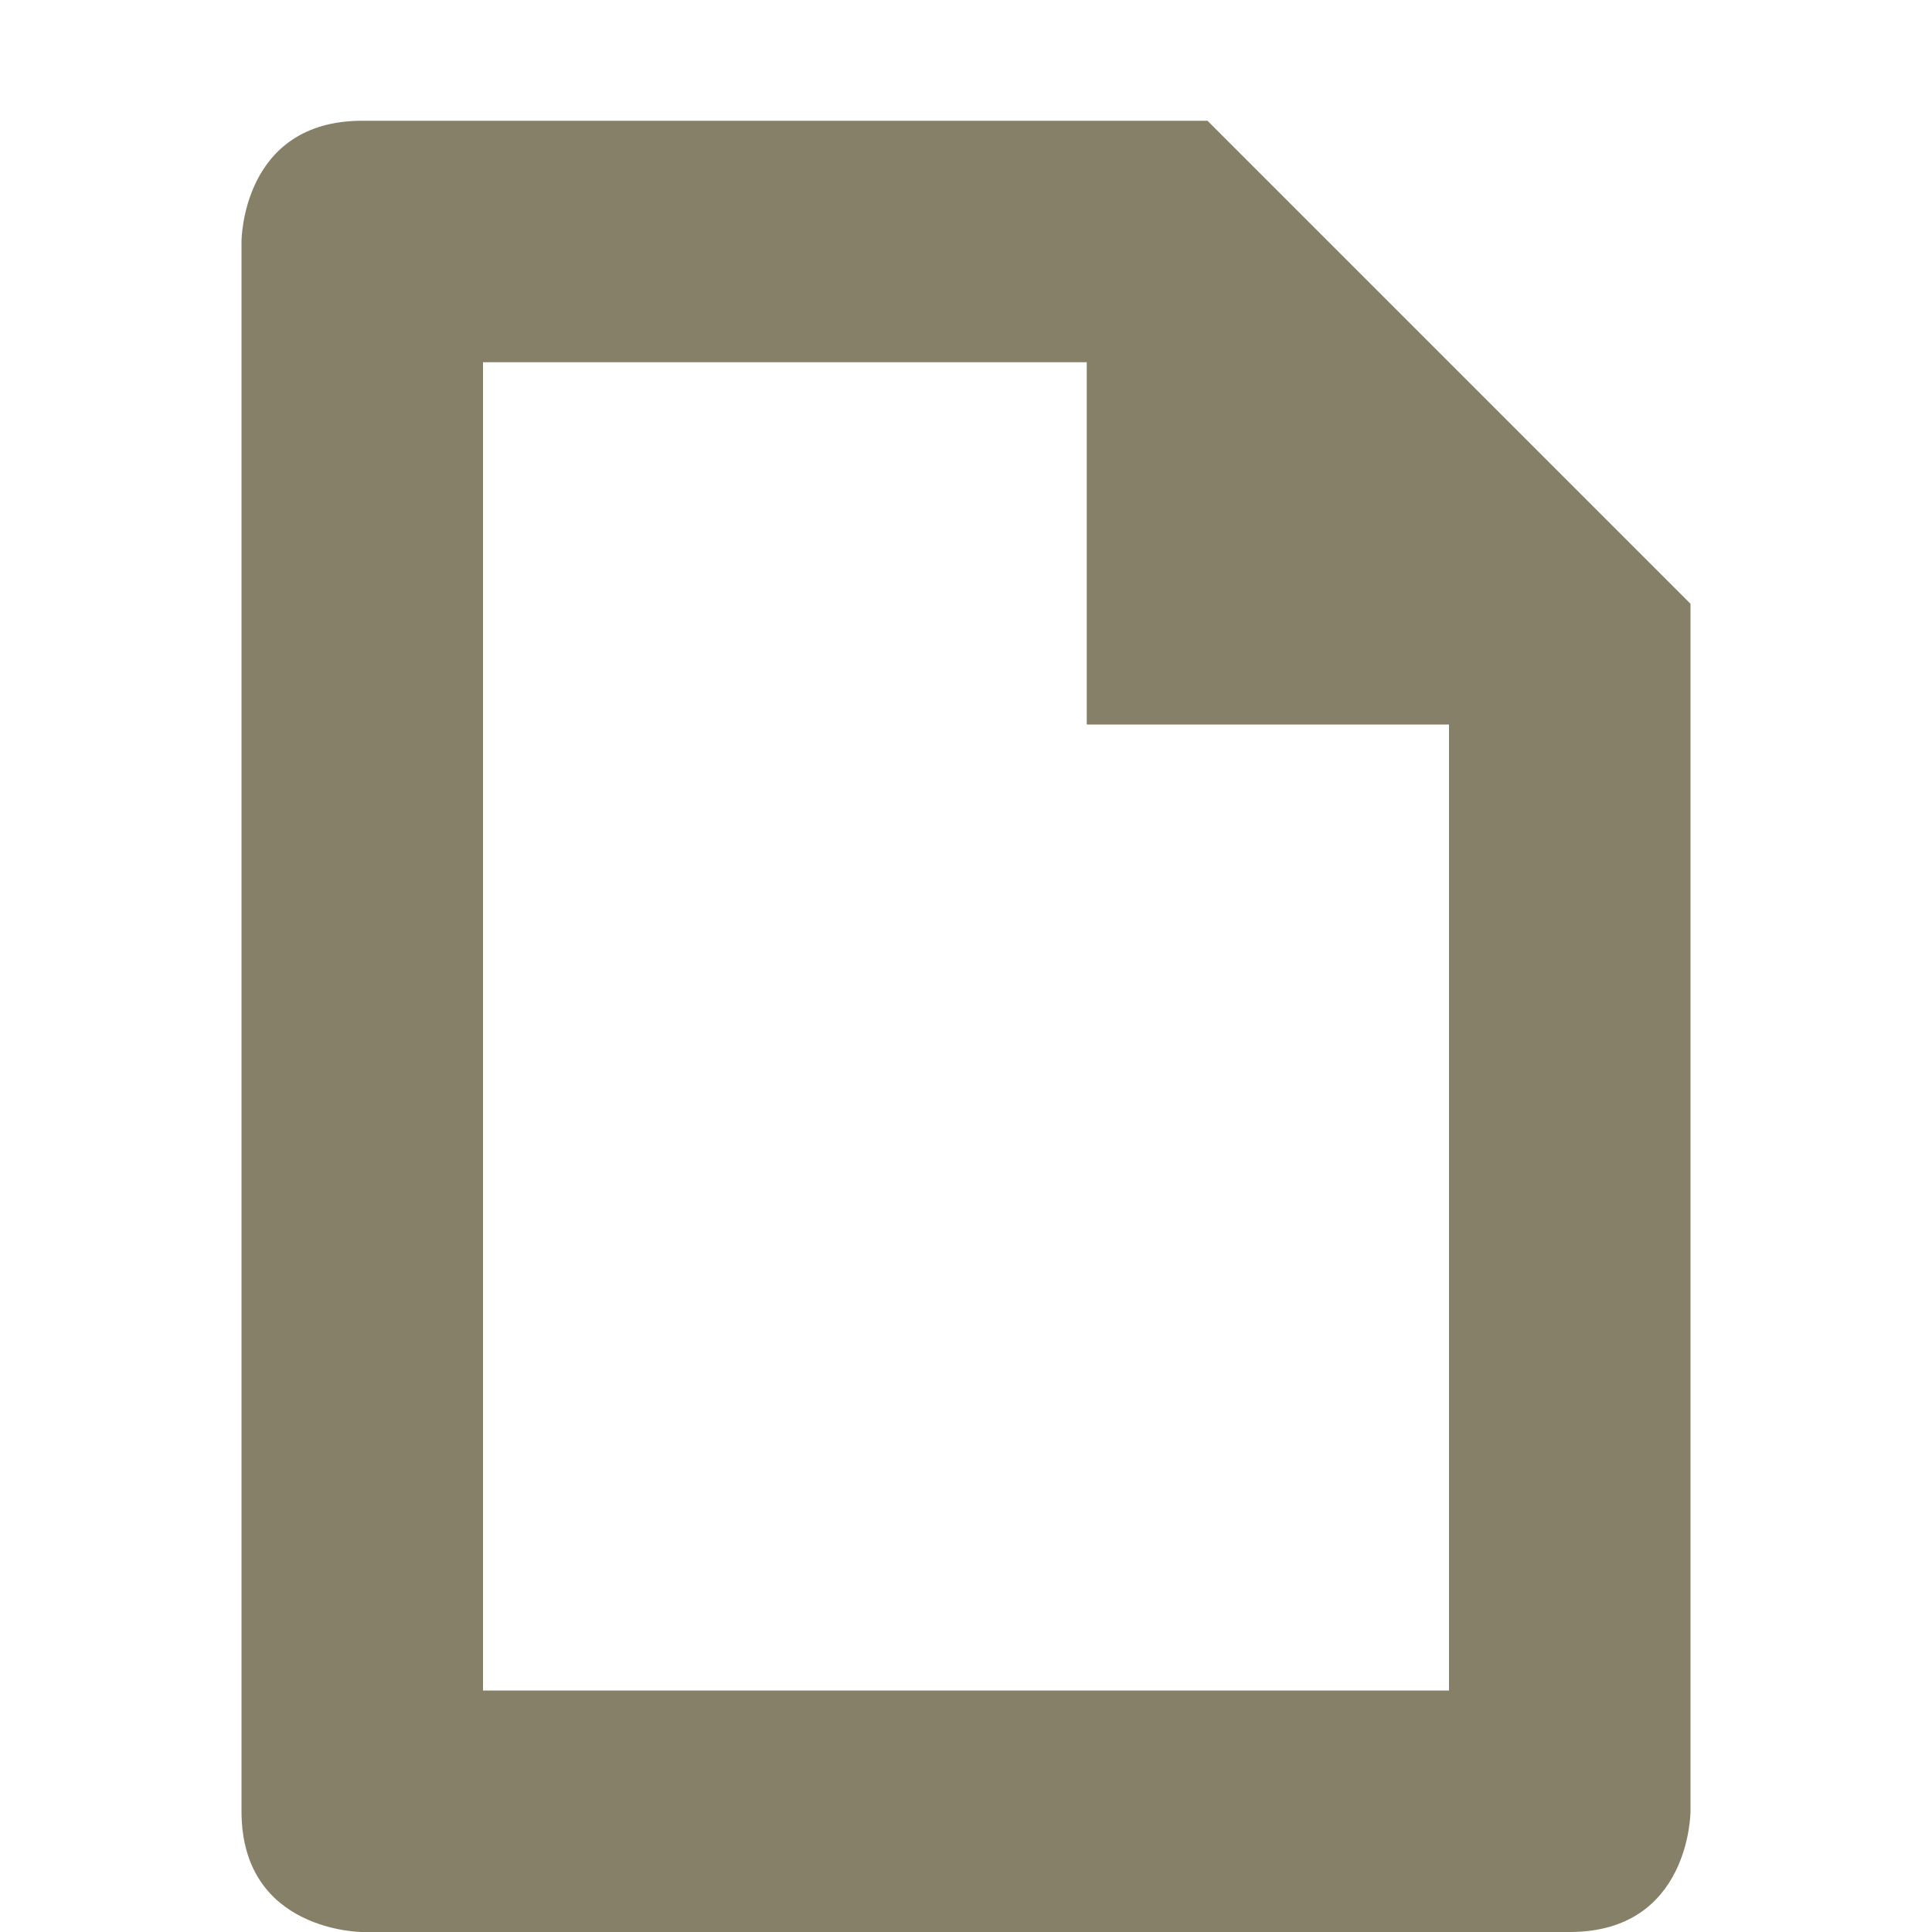 <svg xmlns="http://www.w3.org/2000/svg" width="16" height="16" version="1.1">
 <path style="fill:#878069" d="M 3,1 C 2,1 2,2 2,2 V 15 C 2,16 3,16 3,16 H 13 C 14,16 14,15 14,15 V 5 L 10,1 Z M 4,3 H 9 V 6 H 12 V 14 H 4 Z"/>
</svg>
